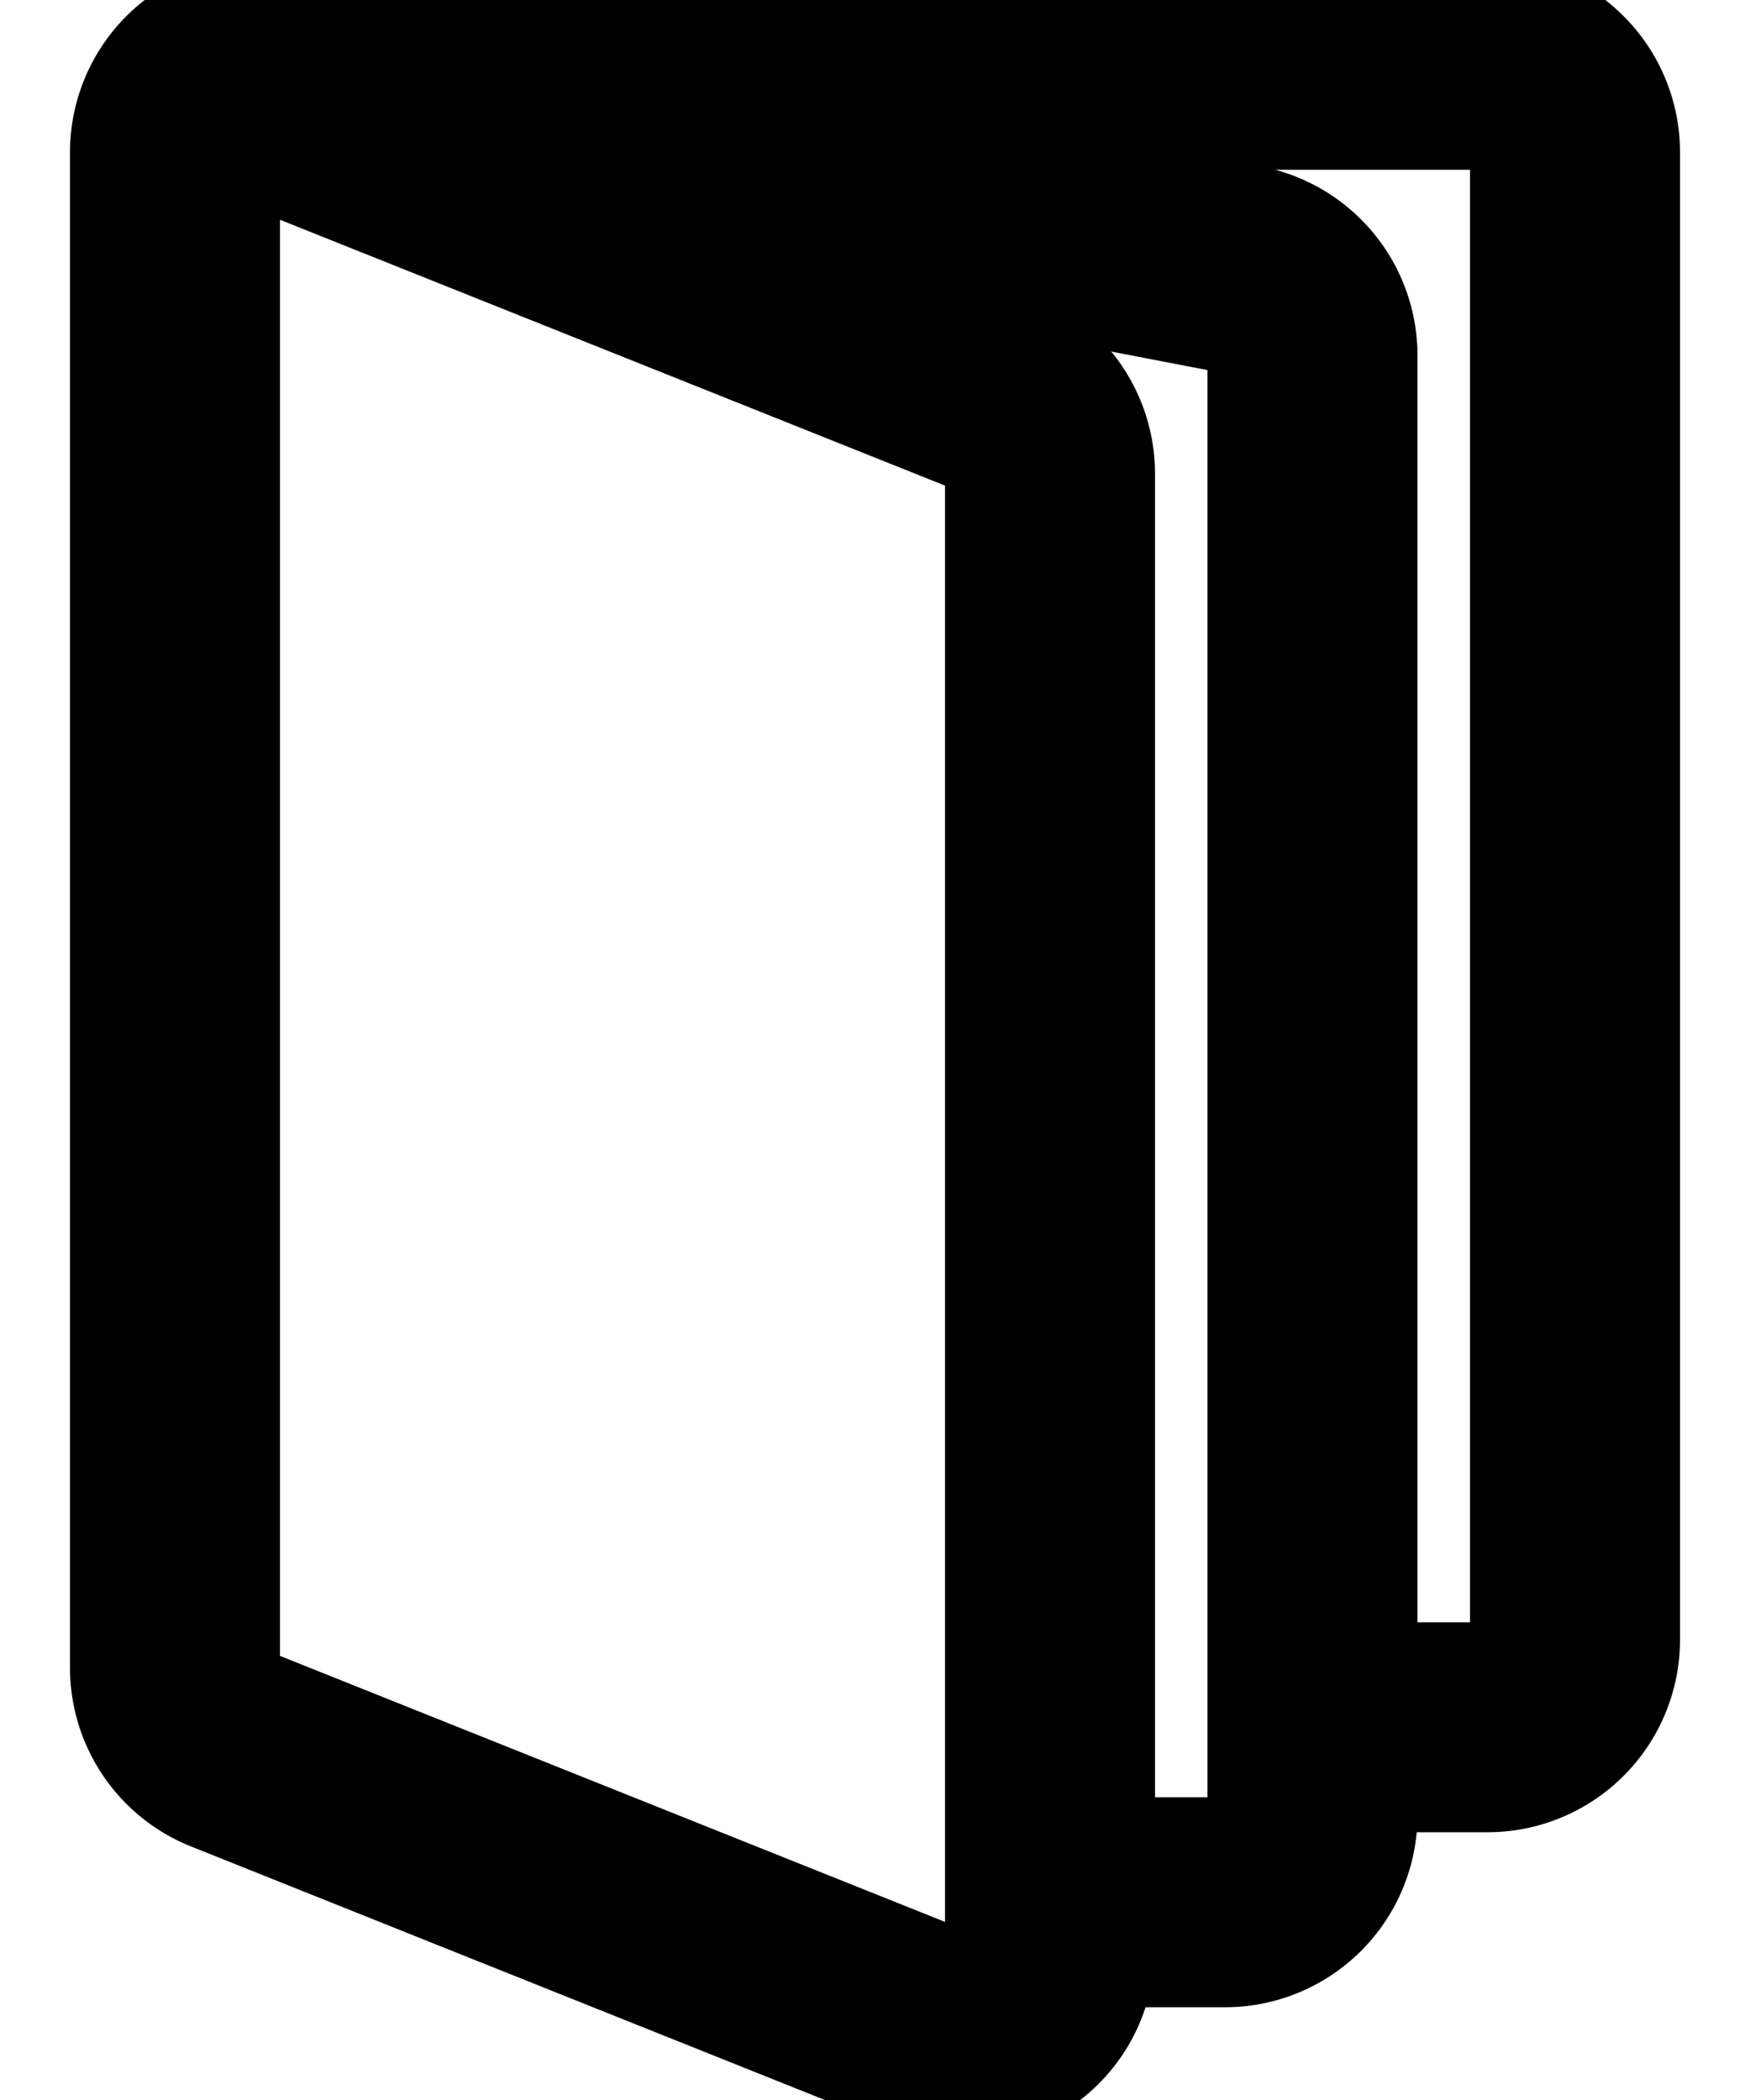 <svg xmlns="http://www.w3.org/2000/svg" xmlns:xlink="http://www.w3.org/1999/xlink" width="10" height="12" viewBox="0 0 10 12"><g fill="none" stroke="currentColor" stroke-linecap="round" stroke-linejoin="round" stroke-width="1.2"><path d="m1.218.457l4.468 1.786A.5.5 0 0 1 6 2.707v8.424a.5.5 0 0 1-.686.463l-4-1.6A.5.5 0 0 1 1 9.532V.87a.5.5 0 0 1 .5-.5h7a.5.5 0 0 1 .5.5v8.5a.5.5 0 0 1-.5.5h-1"/><path d="m1.276.422l5.818 1.119a.5.5 0 0 1 .406.491v8.338a.5.5 0 0 1-.5.5H6"/></g></svg>